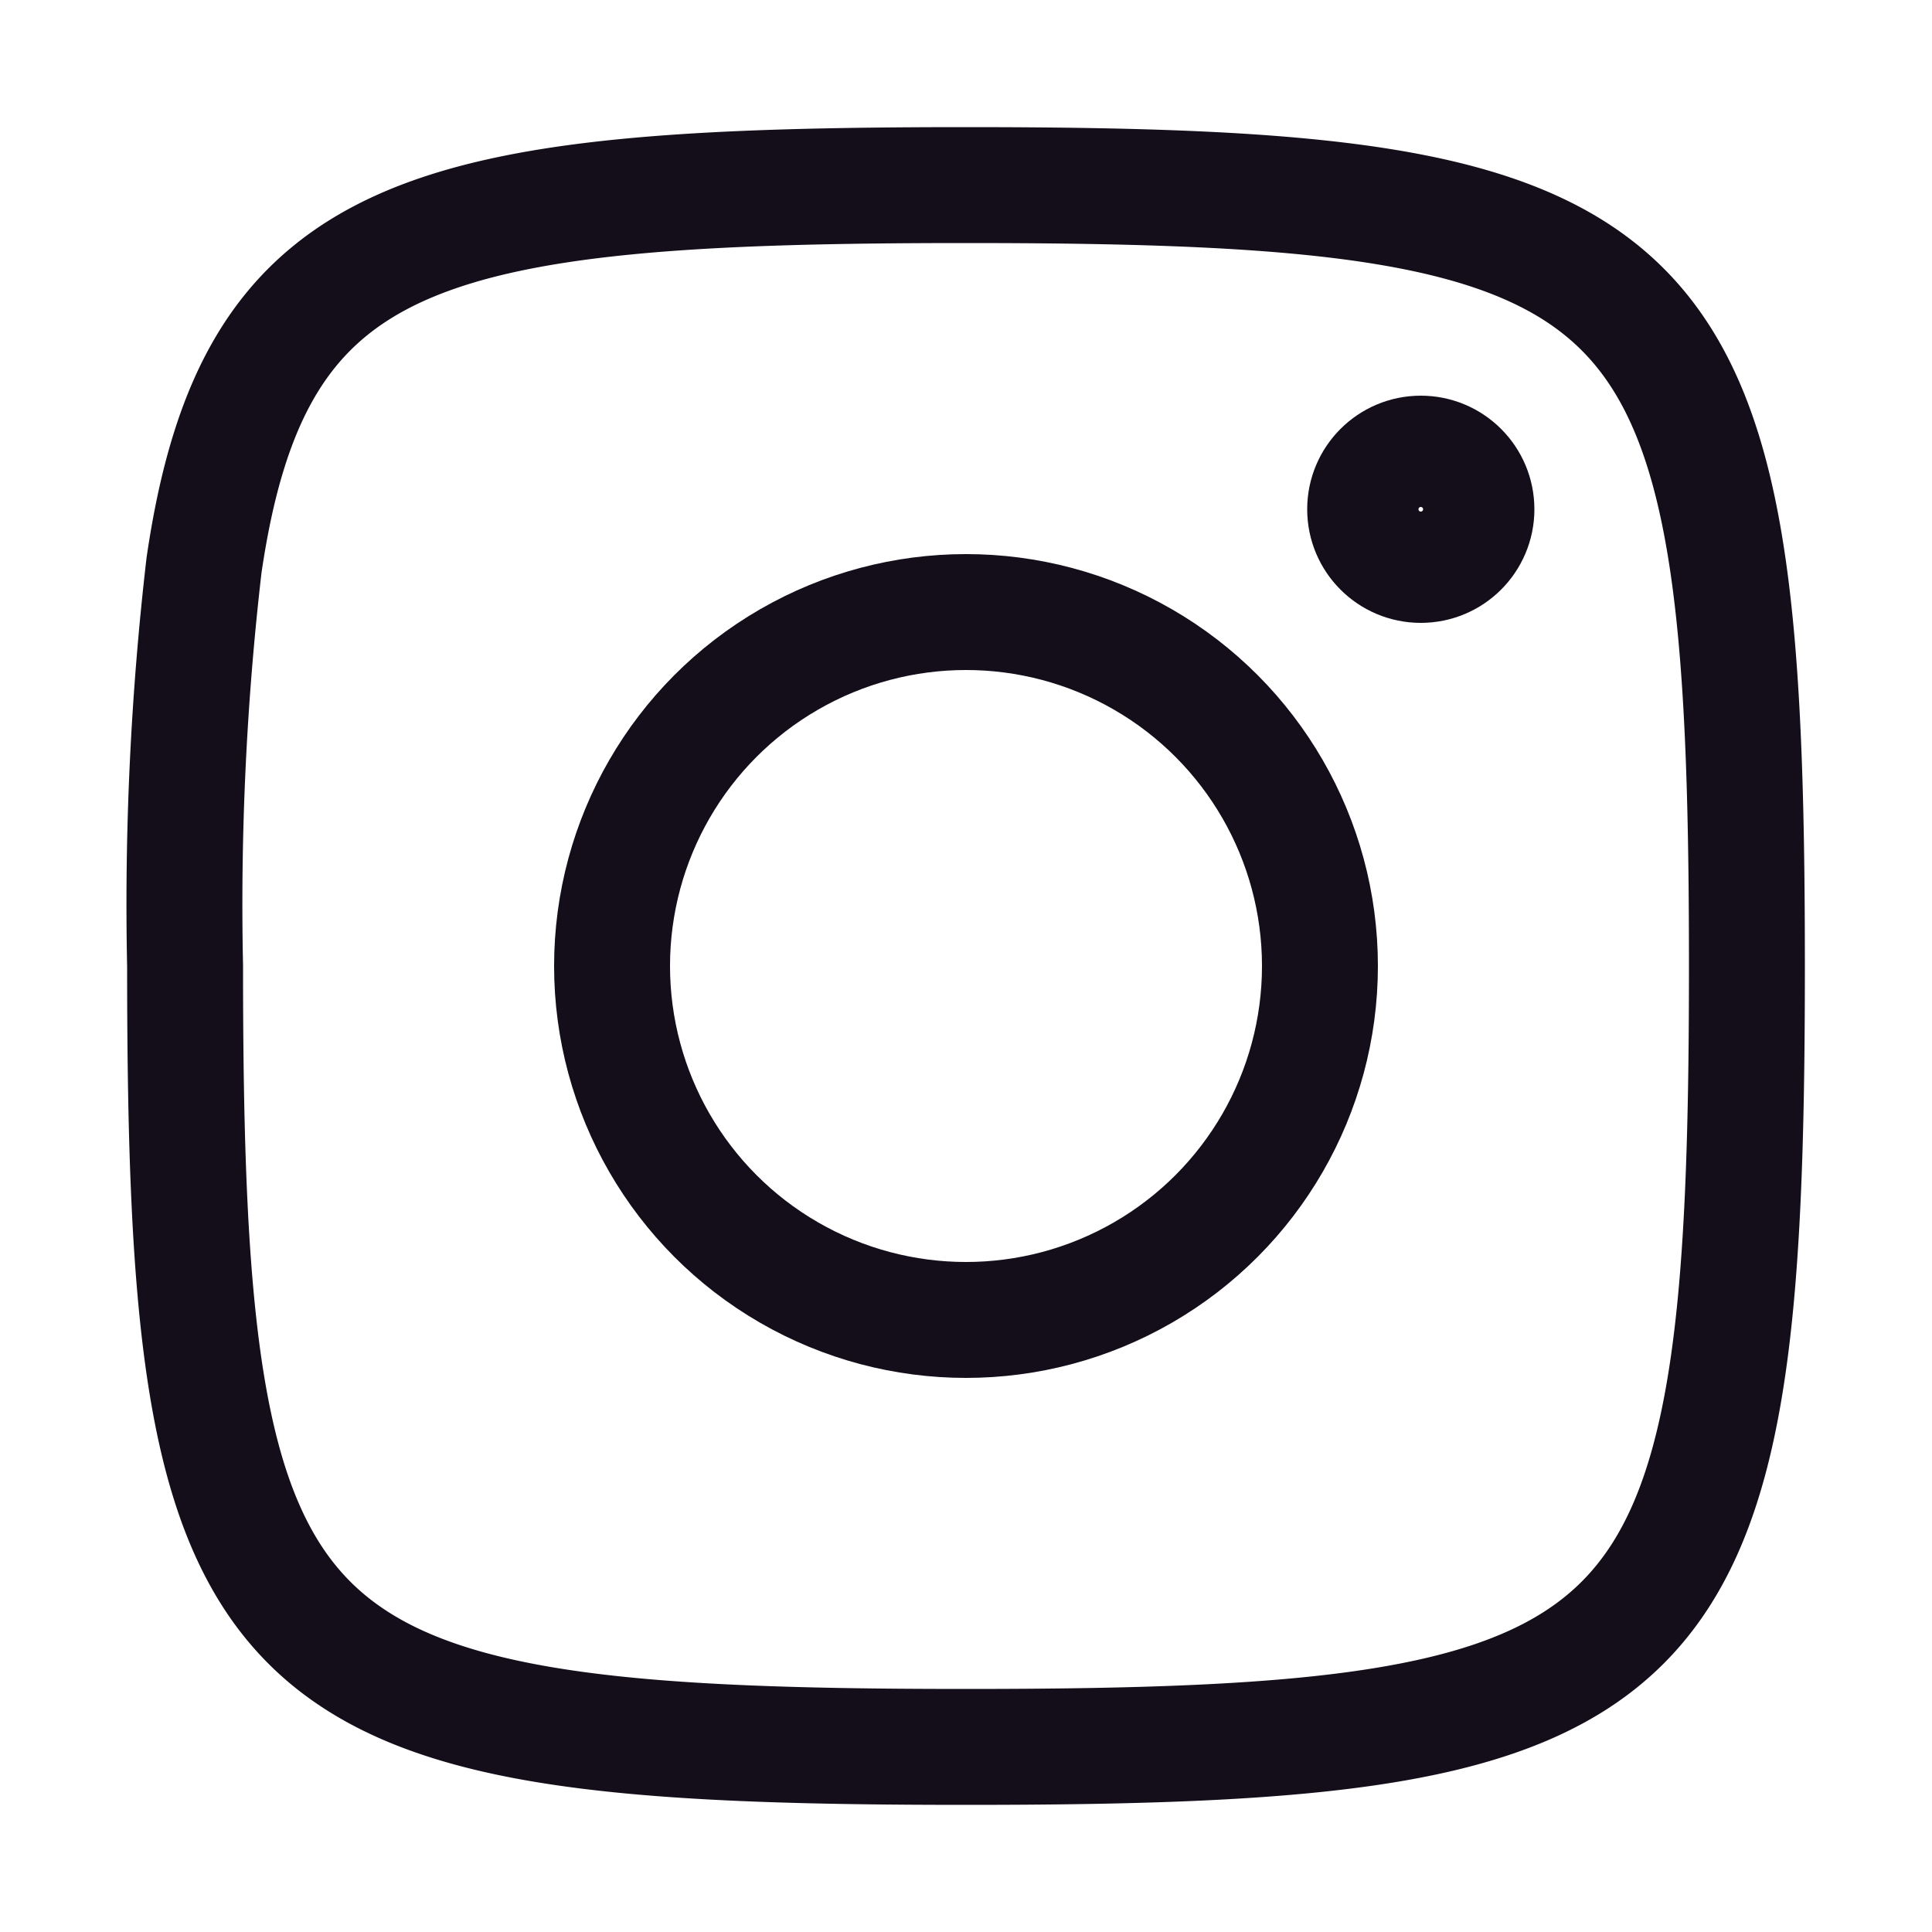 <svg xmlns="http://www.w3.org/2000/svg" viewBox="0 0 50 50">
    <defs>
        <style>.cls-2{fill:none;stroke:#140E1B;stroke-linecap:round;stroke-linejoin:round;stroke-width:3px;}</style>
    </defs>
    <path class="cls-2" d="M45.21,25c0,18.37-1.84,20.21-20.21,20.21S4.79,43.37,4.79,25a76.06,76.06,0,0,1,.49-10.37C6.56,5.87,10.93,4.79,25,4.79,43.37,4.79,45.21,6.63,45.21,25Z"/>
    <circle class="cls-2" cx="25" cy="25" r="9.16"/>
    <circle class="cls-2" cx="36.77" cy="13.18" r="1.44"/>
</svg>